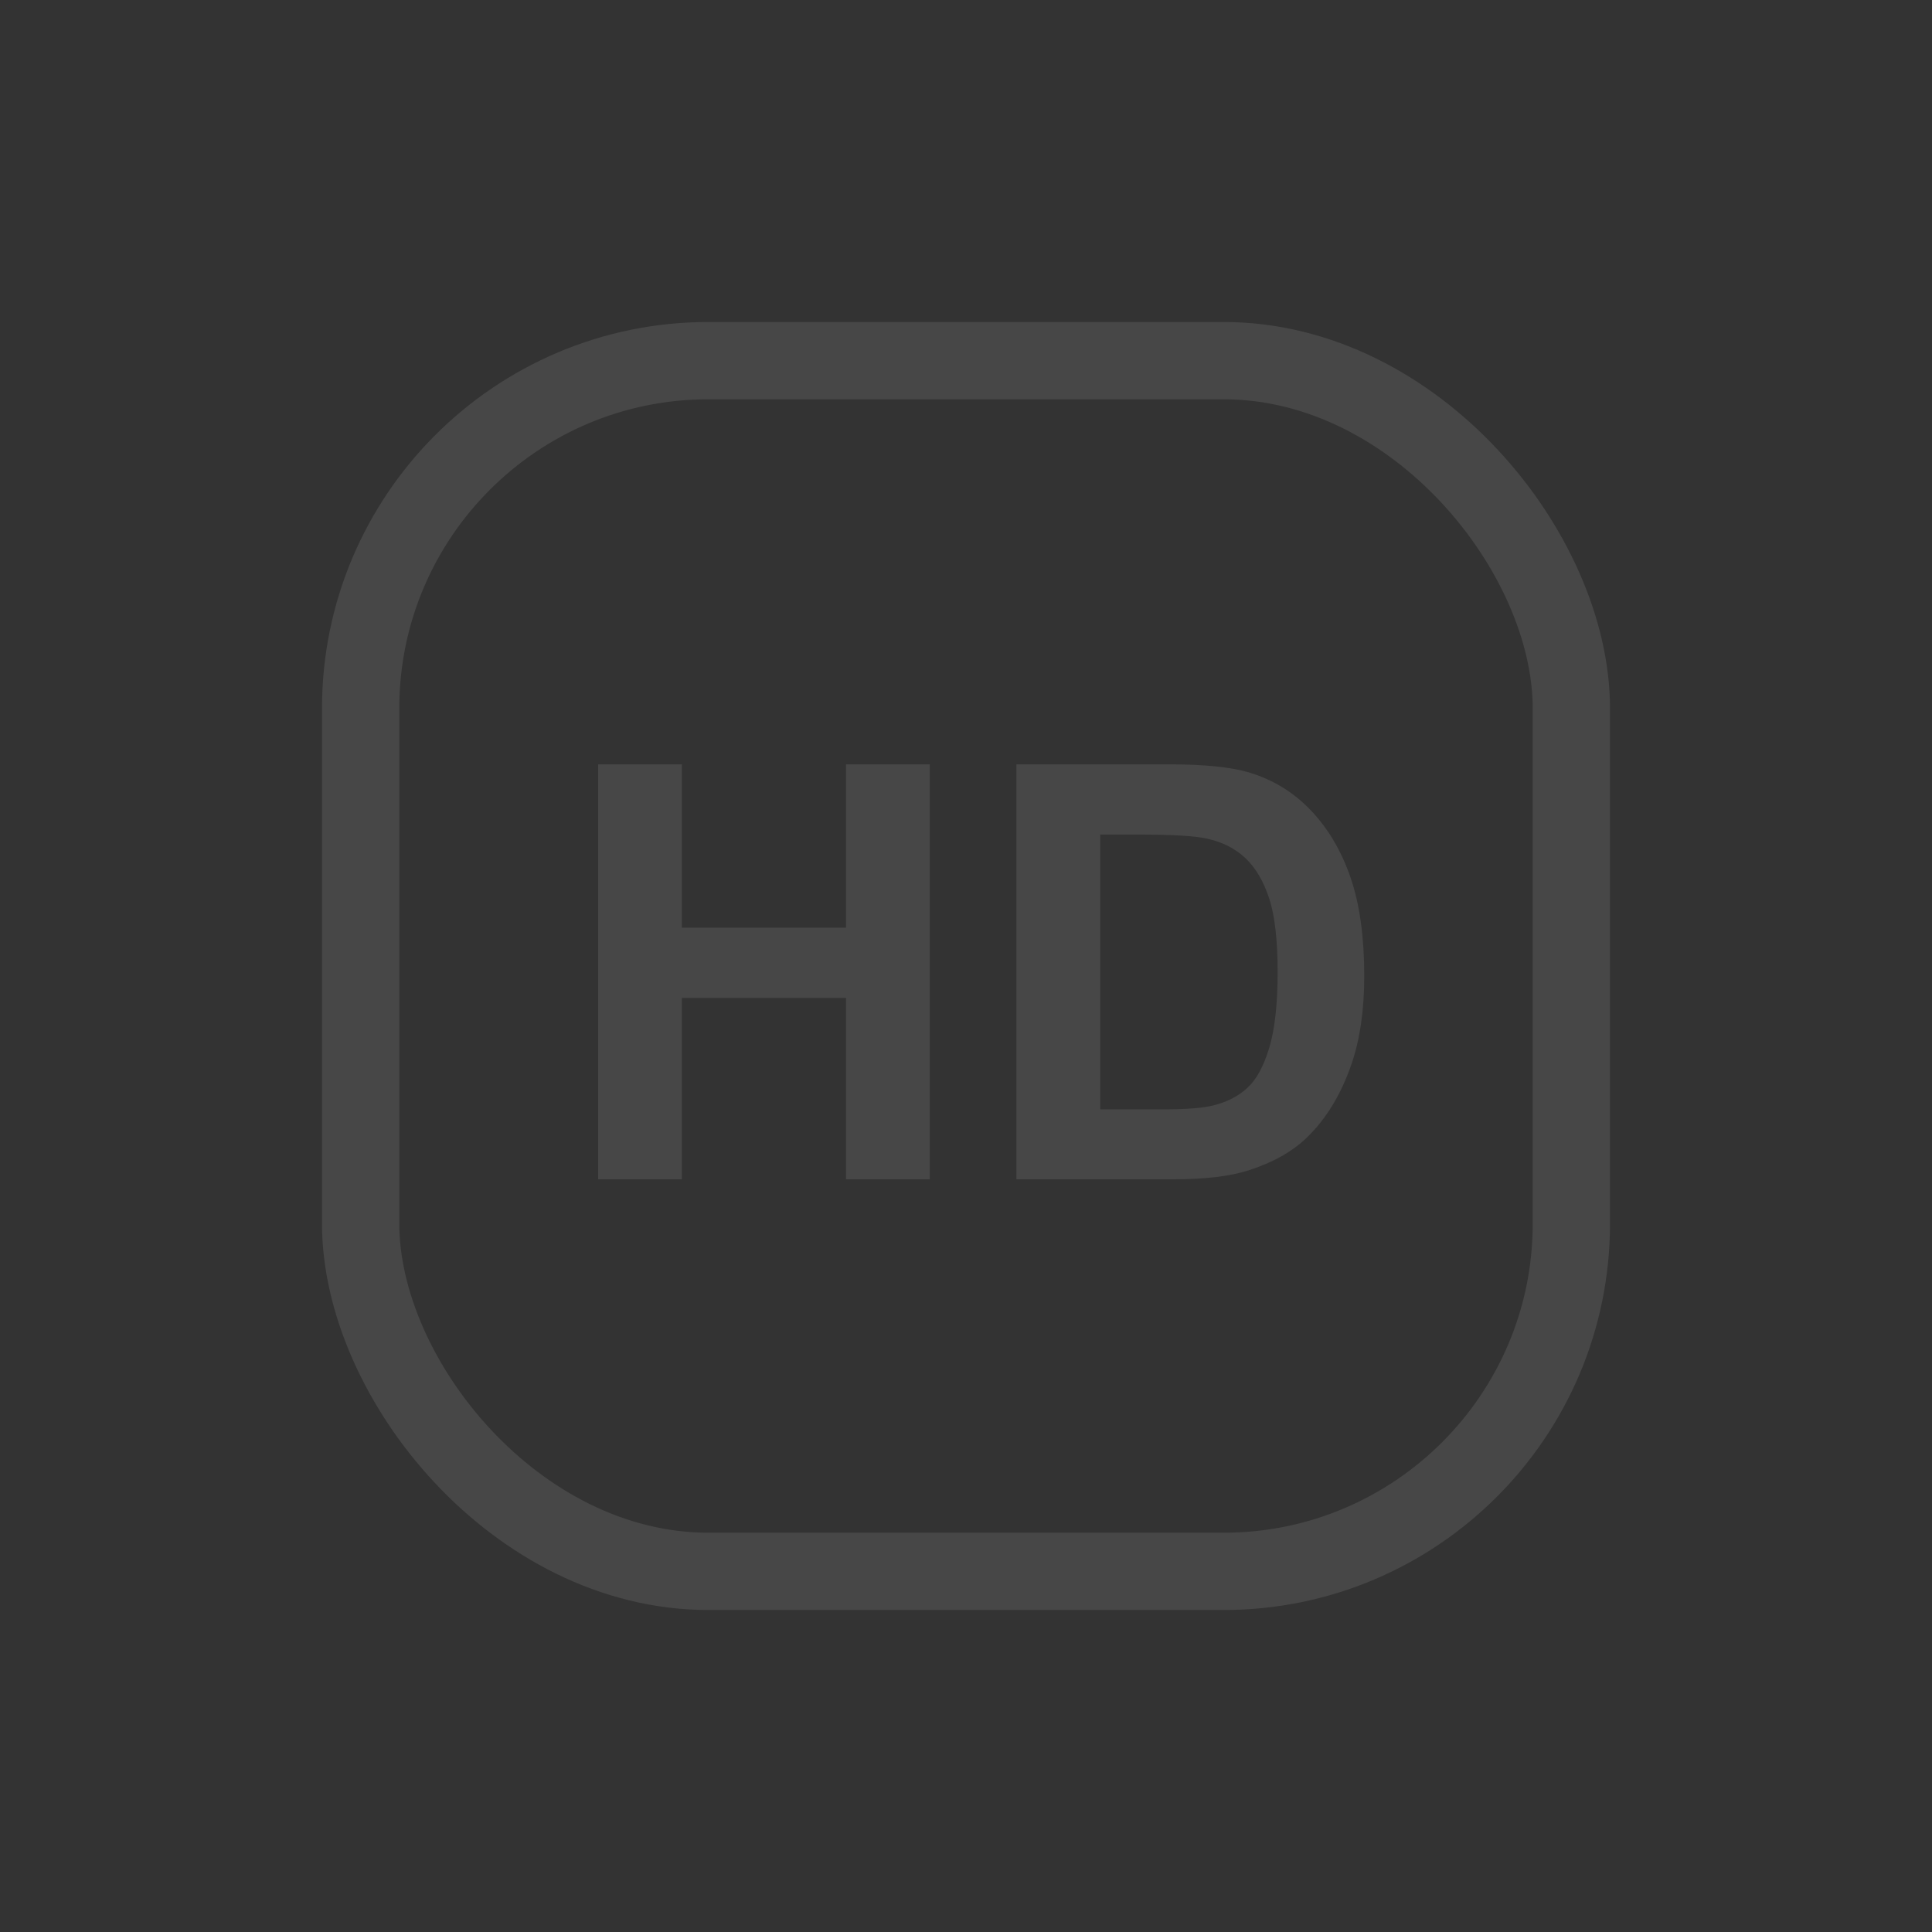 <svg width="30" height="30" viewBox="0 0 30 30" fill="none" xmlns="http://www.w3.org/2000/svg">
<rect x="0" y="0" width="30" height="30" fill="#333333" stroke="none"/>
<rect x="5.6" y="5.6" width="18.8" height="18.8" rx="5.4" stroke="white" stroke-opacity="0.1" stroke-width="1.2"/>
<path d="M9.288 18.312V11.869H10.588V14.405H13.137V11.869H14.438V18.312H13.137V15.495H10.588V18.312H9.288ZM15.783 11.869H18.16C18.696 11.869 19.105 11.91 19.386 11.992C19.764 12.104 20.088 12.302 20.357 12.586C20.627 12.87 20.832 13.219 20.973 13.632C21.113 14.042 21.184 14.549 21.184 15.152C21.184 15.682 21.118 16.139 20.986 16.523C20.825 16.992 20.595 17.371 20.296 17.661C20.07 17.881 19.766 18.052 19.382 18.175C19.095 18.266 18.711 18.312 18.23 18.312H15.783V11.869ZM17.084 12.959V17.226H18.055C18.418 17.226 18.68 17.206 18.841 17.165C19.052 17.112 19.227 17.023 19.364 16.897C19.505 16.771 19.619 16.564 19.707 16.277C19.795 15.987 19.839 15.593 19.839 15.095C19.839 14.597 19.795 14.215 19.707 13.948C19.619 13.681 19.496 13.473 19.338 13.324C19.18 13.175 18.979 13.073 18.736 13.021C18.554 12.98 18.198 12.959 17.668 12.959H17.084Z" fill="white" fill-opacity="0.1"/>
</svg>
